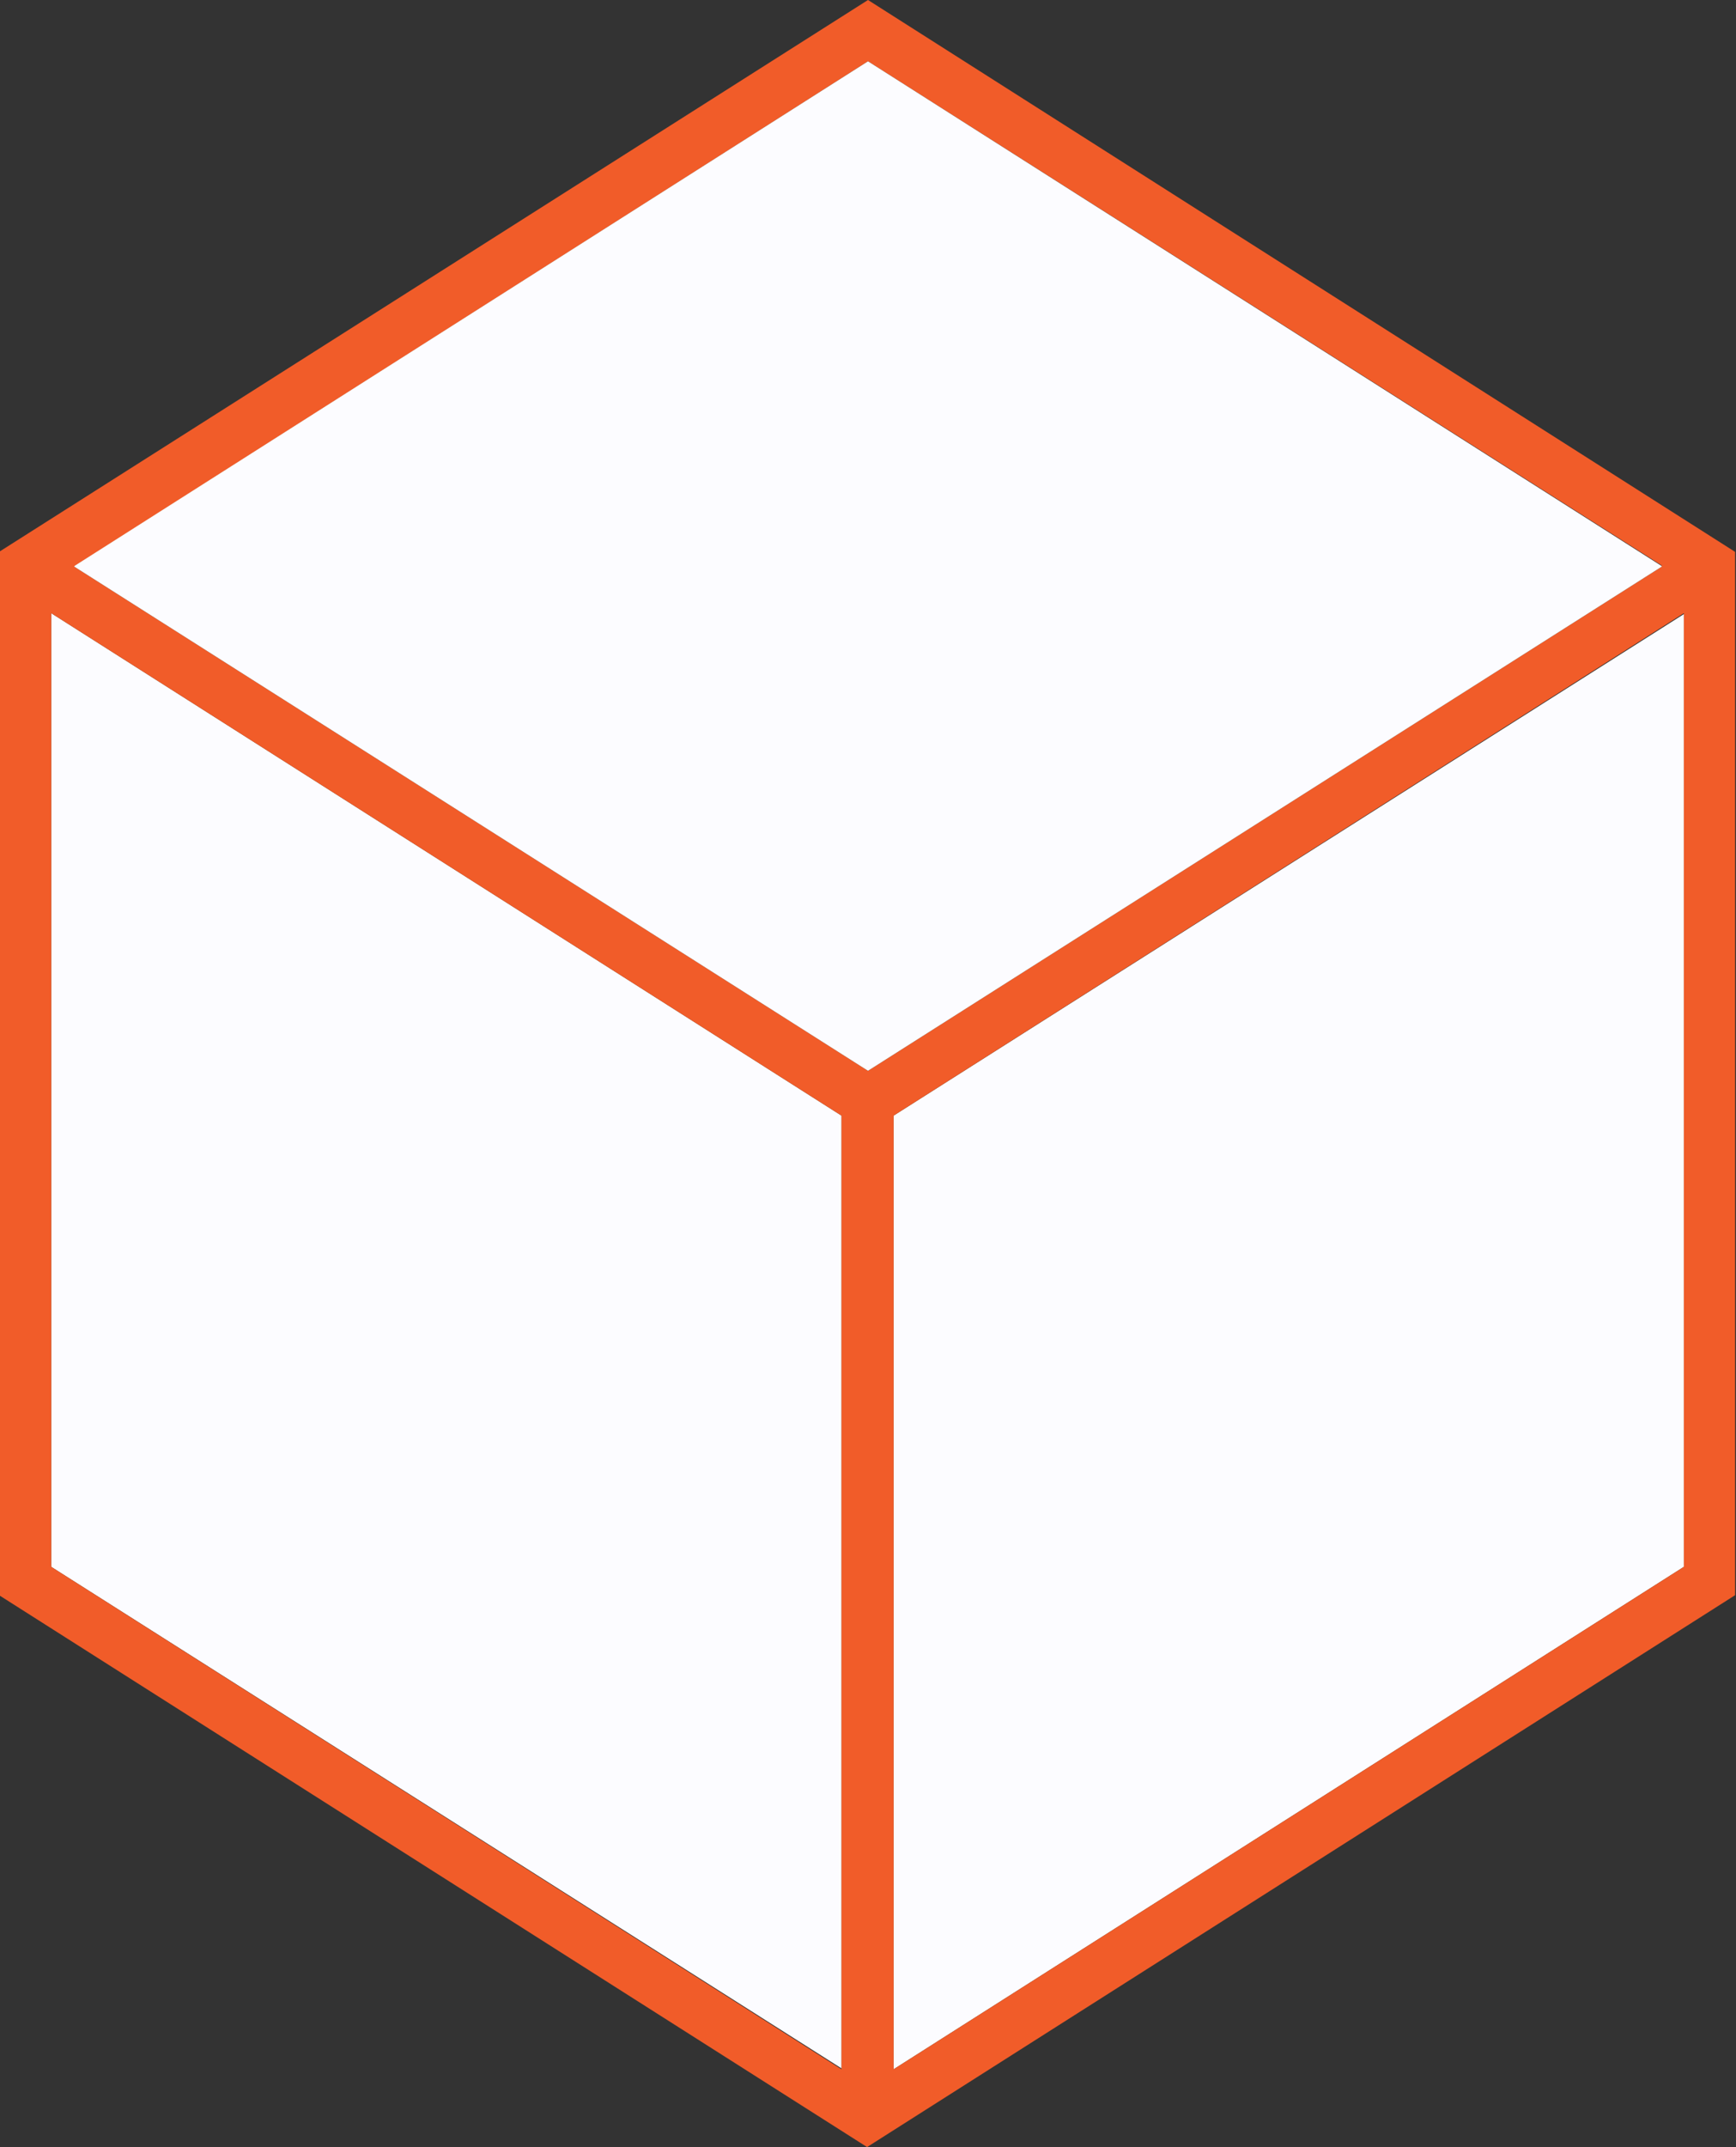 <?xml version="1.0" encoding="utf-8"?>
<!-- Generator: Adobe Illustrator 22.1.0, SVG Export Plug-In . SVG Version: 6.00 Build 0)  -->
<svg version="1.1" id="Layer_1" xmlns="http://www.w3.org/2000/svg" xmlns:xlink="http://www.w3.org/1999/xlink" x="0px" y="0px"
	 viewBox="0 0 189.8 234.6" style="enable-background:new 0 0 189.8 234.6;" xml:space="preserve">
<rect x="0" y="0" width="189.8" height="234.6" fill="#333333" stroke="none"/>
<style type="text/css">
	.st0{fill:none;}
	.st1{fill:#FCFCFF;}
	.st2{fill:#F15C29;}
</style>
<g>
	<polygon class="st0" points="5.6,171.2 92,226.1 92,226 	"/>
	<polygon class="st0" points="181.7,61.8 94.9,6.7 181.6,61.8 	"/>
	<polygon class="st0" points="8.1,61.8 8.2,61.8 94.9,6.7 	"/>
	<polygon class="st0" points="184.1,67 97.7,121.9 184.1,67.1 	"/>
	<polygon class="st1" points="92,121.9 5.6,67 5.6,171.2 92,226 	"/>
	<polygon class="st1" points="184.1,67.1 97.7,121.9 97.7,226.1 184.1,171.2 	"/>
	<path class="st2" d="M94.9,0l-95,60.3v114l94.9,60.3l94.9-60.3v-114L94.9,0z M5.6,171.2V67L92,121.9V226v0.1L5.6,171.2z M8.1,61.9
		L8.1,61.9L8.1,61.9L94.9,6.7l86.8,55.1l-0.1,0l0.1,0.1L94.9,117L8.1,61.9z M97.7,121.9L184.1,67v0.1v104.1l-86.4,54.9V121.9z"/>
	<polygon class="st1" points="181.6,61.8 94.9,6.7 8.2,61.8 8.1,61.9 94.9,117 181.7,61.9 	"/>
</g>
</svg>
